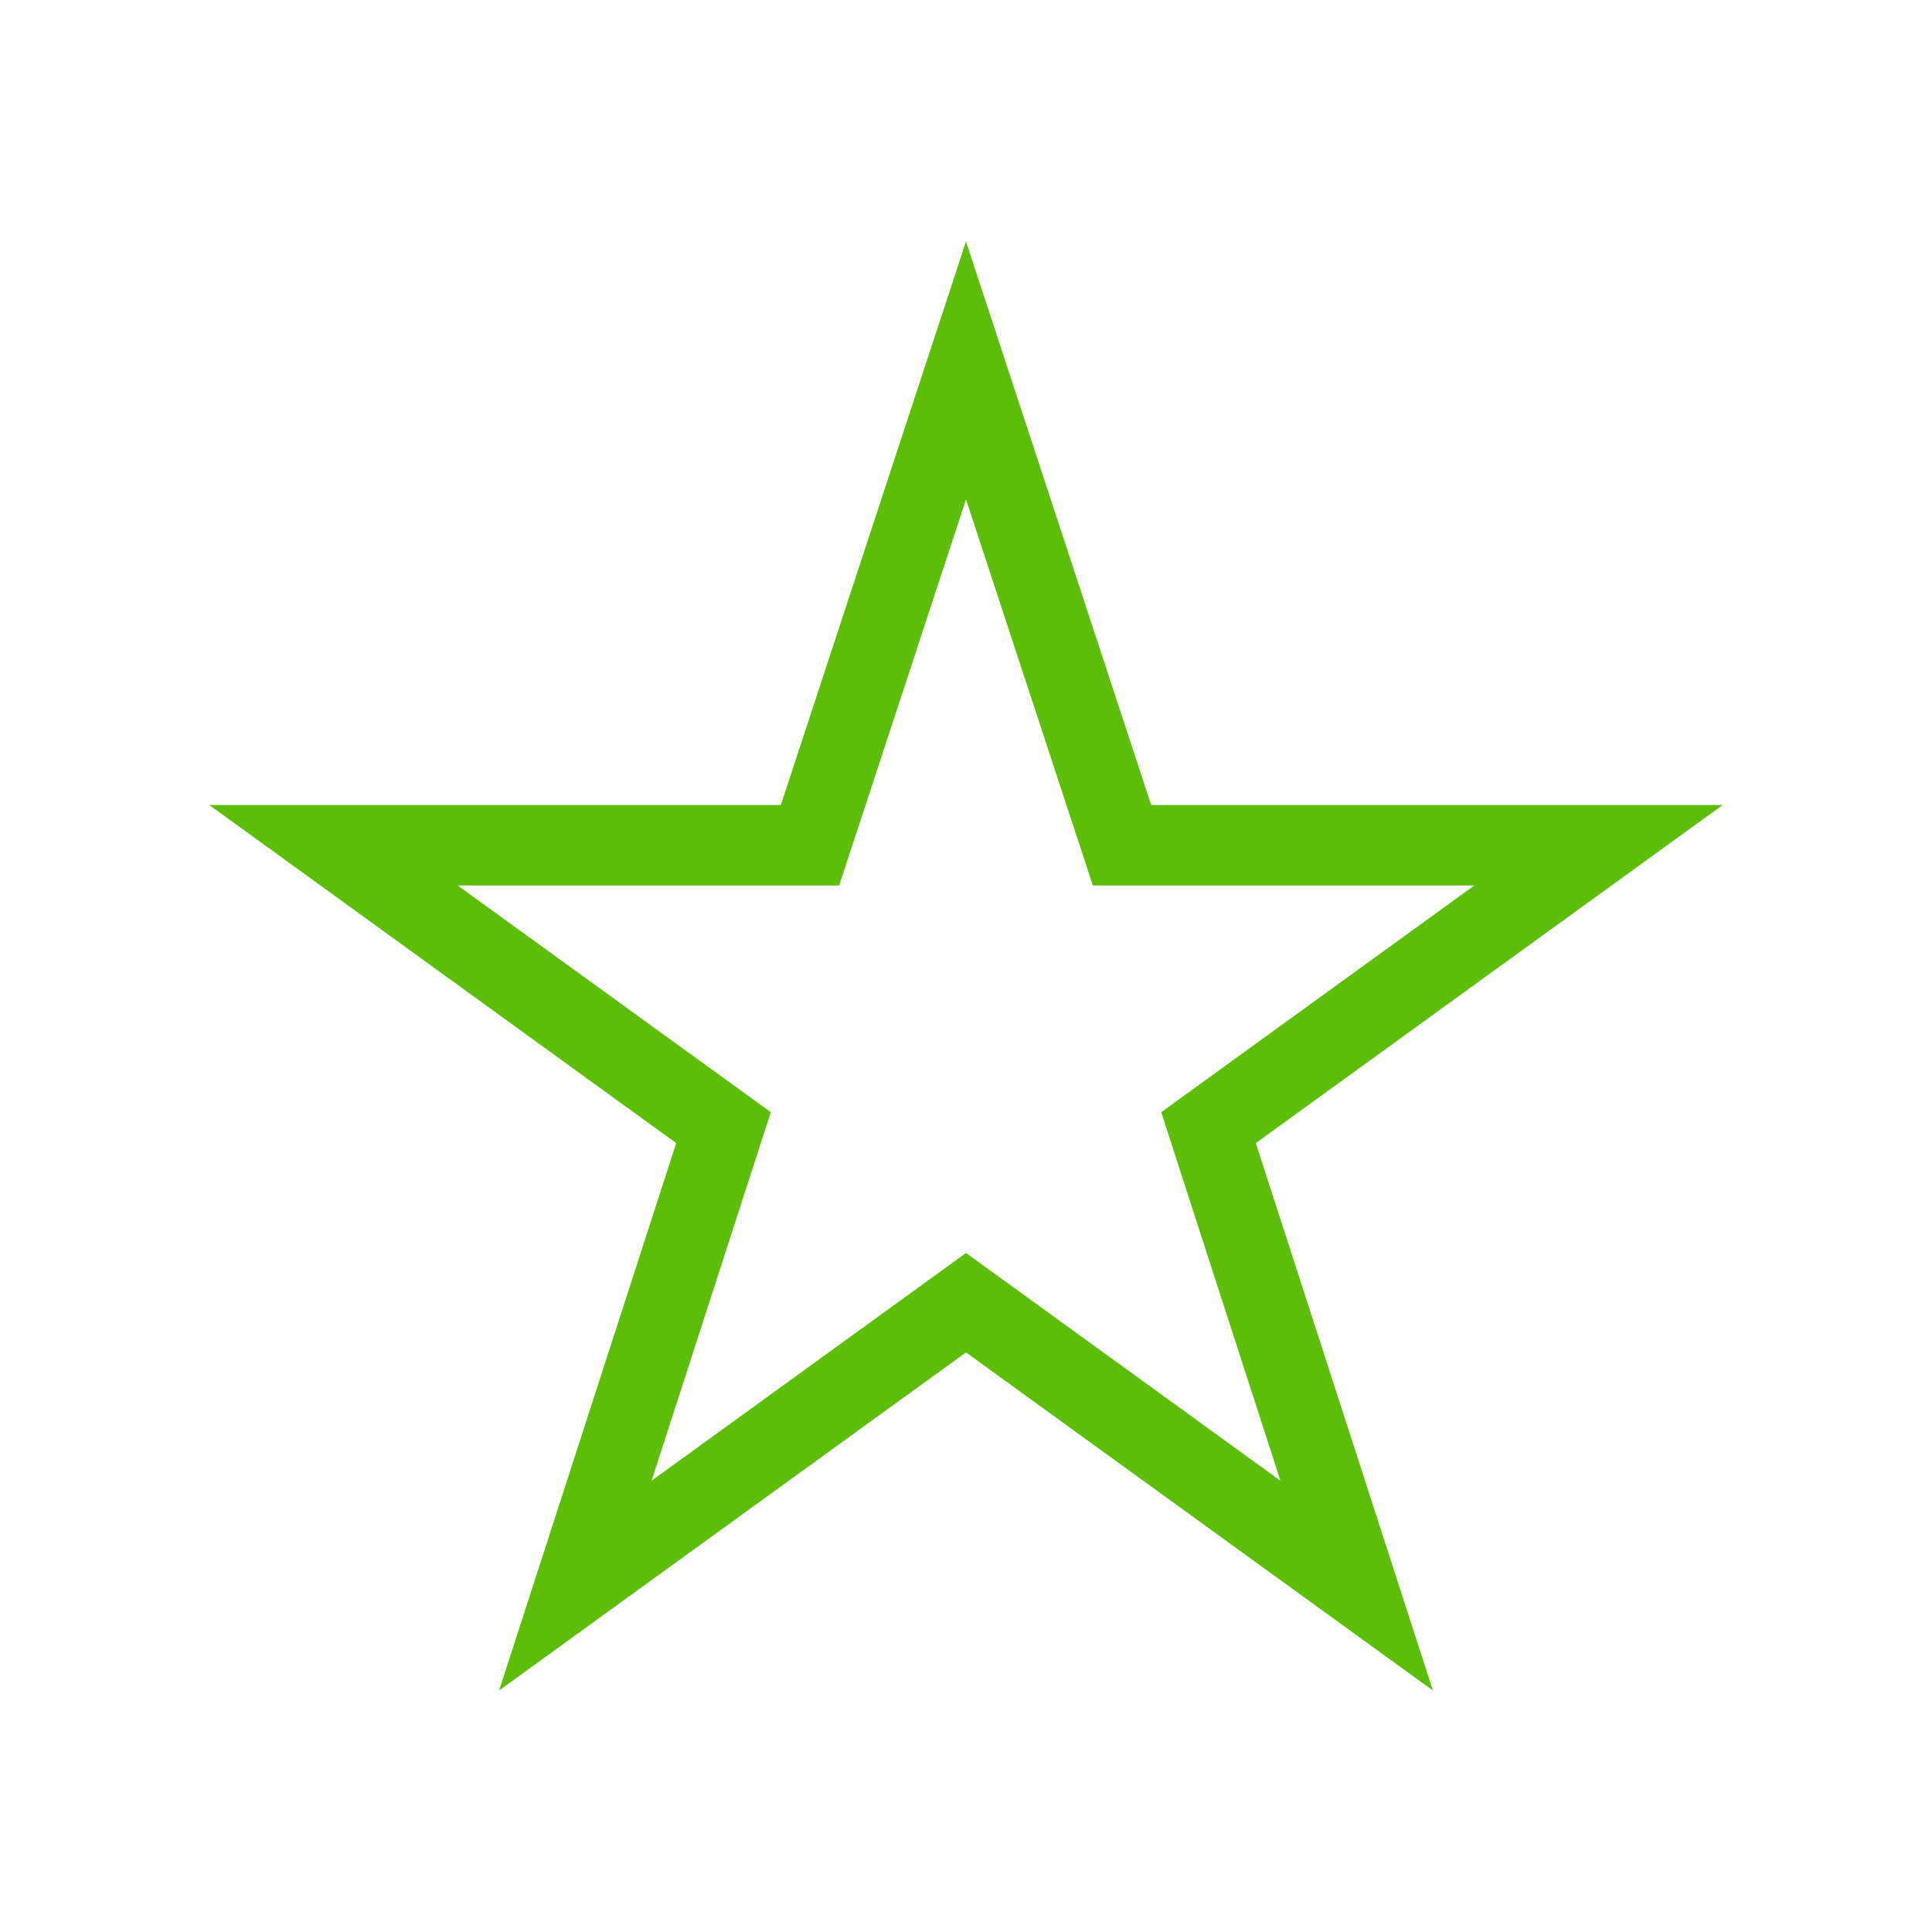 <svg id="Star_Icon" data-name="Star Icon" xmlns="http://www.w3.org/2000/svg" width="24" height="24" viewBox="0 0 24 24">
  <rect id="Bounds" width="24" height="24" fill="none"/>
  <g id="Icon" fill="none">
    <path d="M12,3,9.7,10H2.6l5.8,4.2L6.2,21,12,16.8,17.8,21l-2.2-6.8L21.4,10H14.3Z" stroke="none"/>
    <path d="M 12 6.204 L 10.424 11 L 5.686 11 L 9.575 13.816 L 8.094 18.394 L 12 15.565 L 15.906 18.394 L 14.425 13.816 L 18.314 11 L 13.576 11 L 12 6.204 M 12 3 L 14.3 10 L 21.4 10 L 15.6 14.2 L 17.8 21 L 12 16.8 L 6.2 21 L 8.4 14.2 L 2.6 10 L 9.7 10 L 12 3 Z" stroke="none" fill="#5cbe07"/>
  </g>
</svg>
